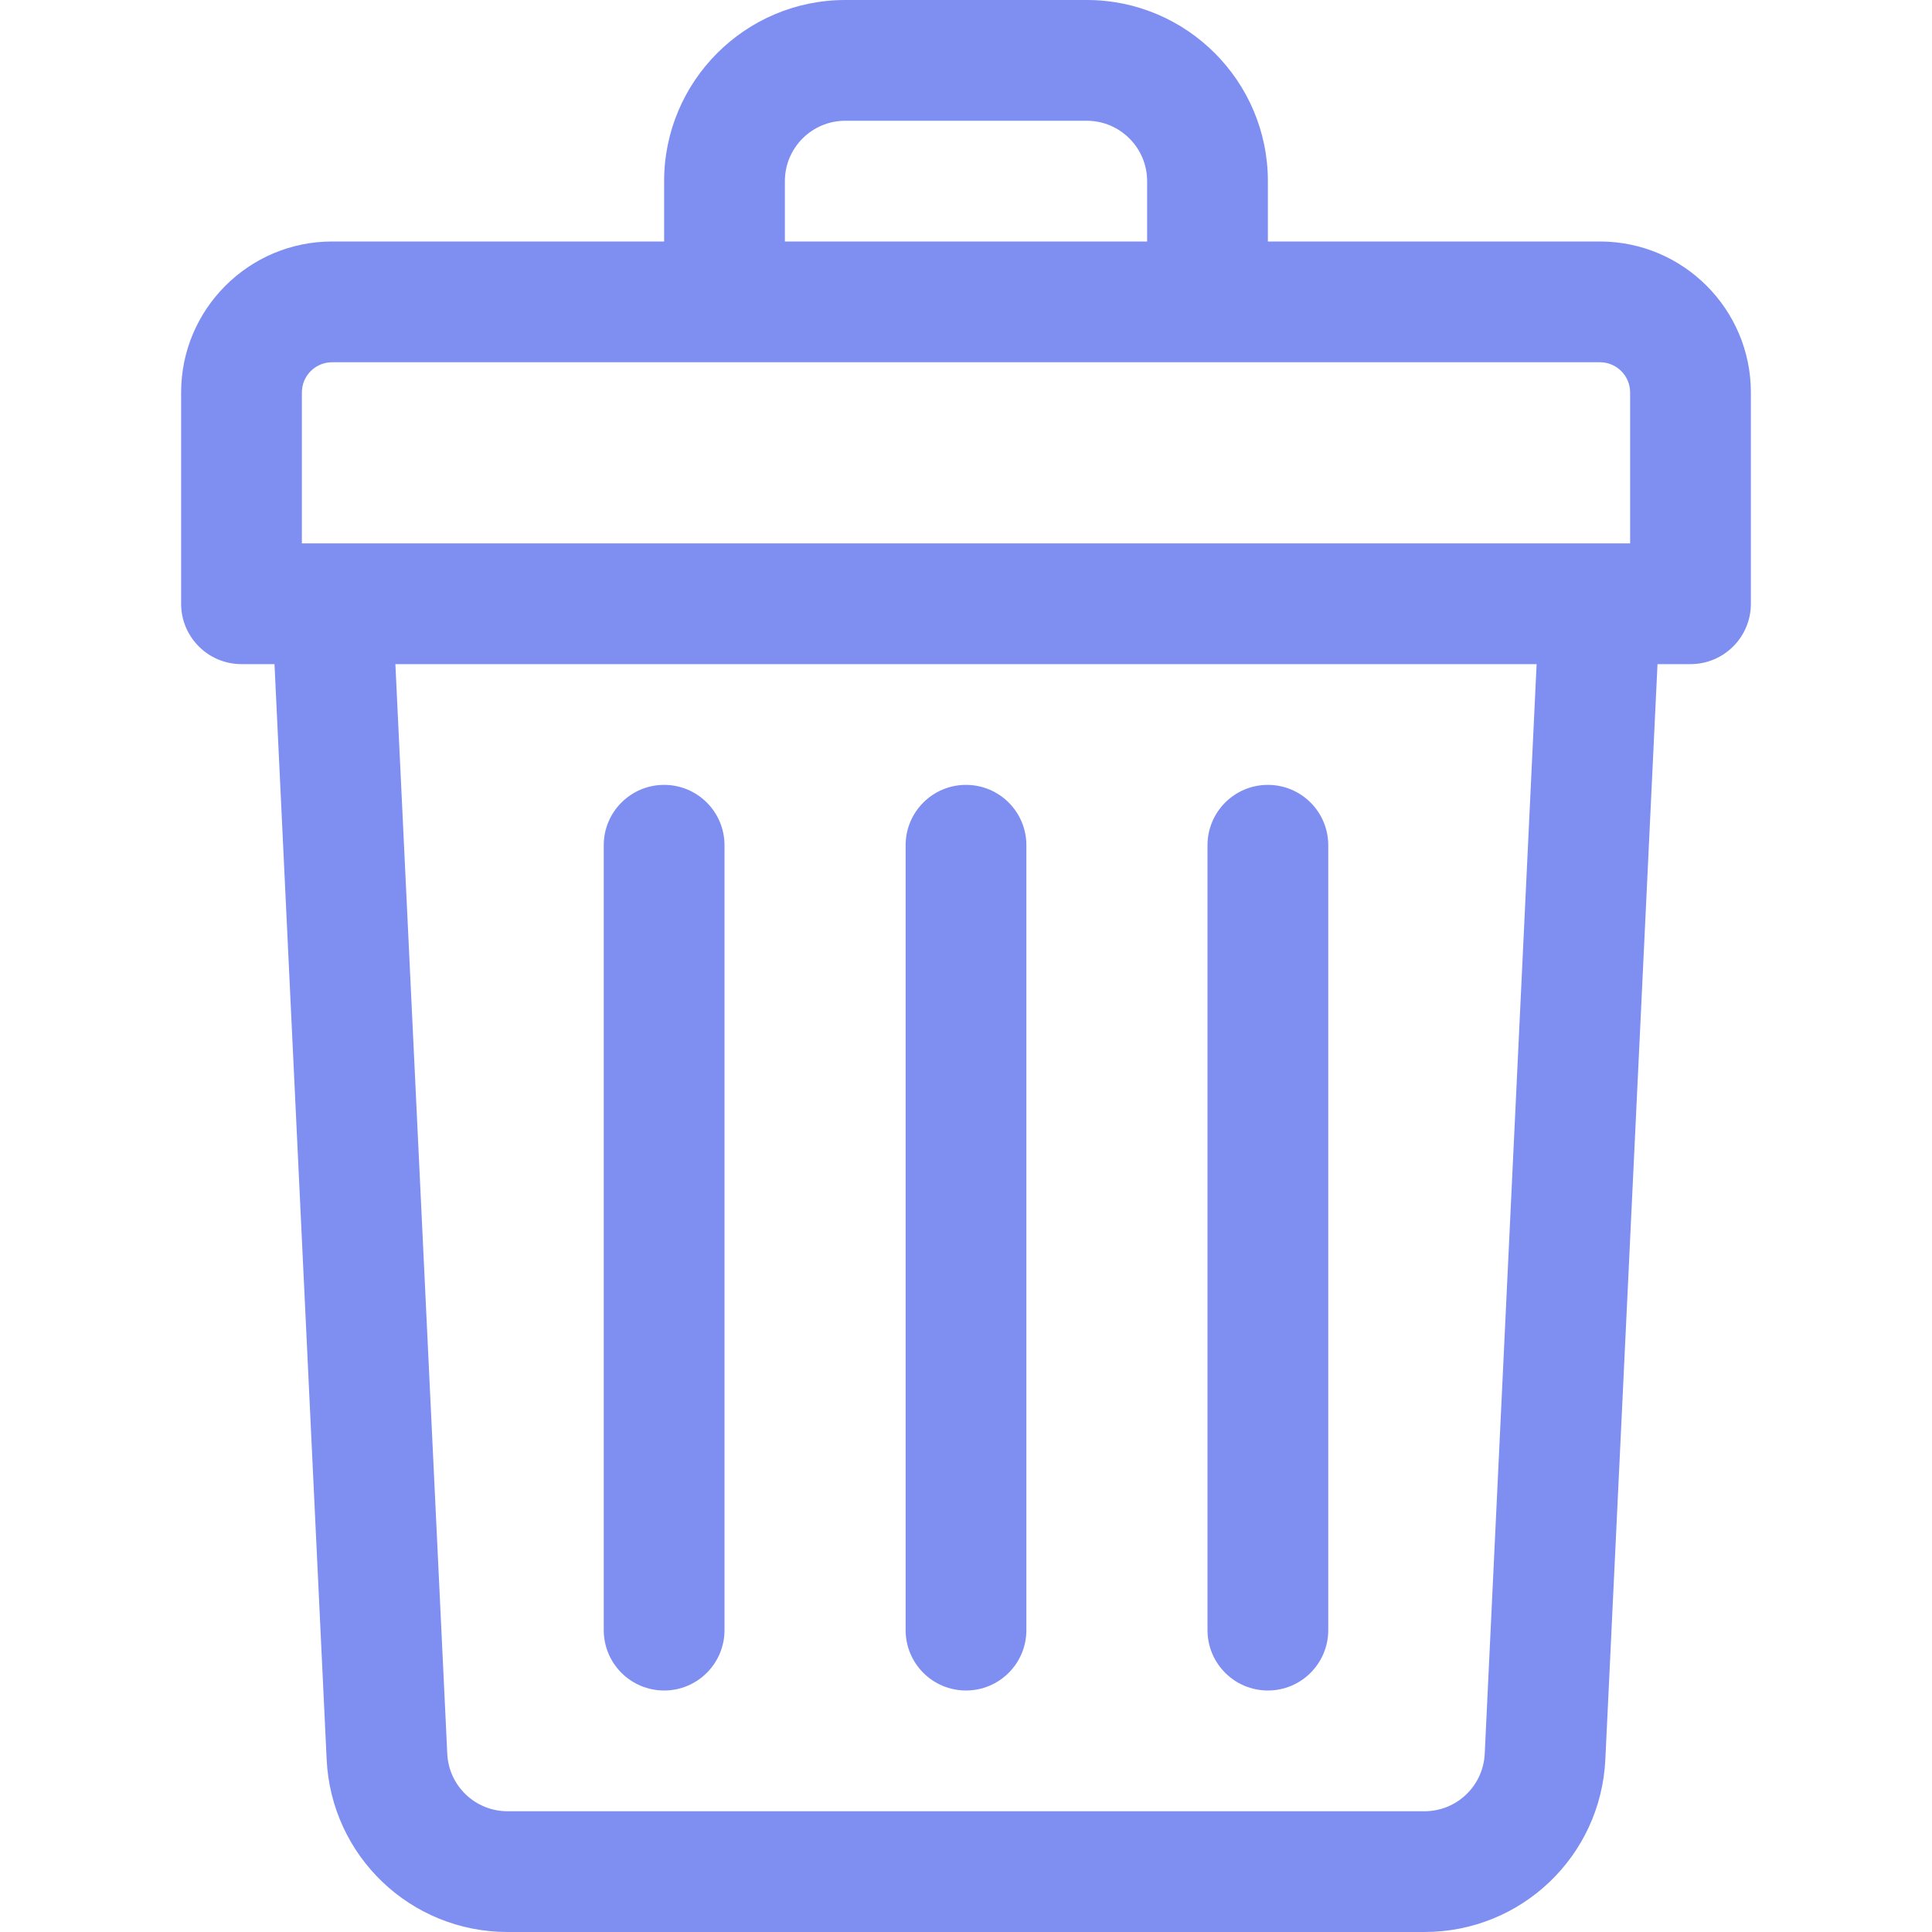 <svg
    xmlns="http://www.w3.org/2000/svg"
    viewBox="0 0 512 512"
    id="vector">
    <path
        id="path_1"
        d="M 424 64 L 336 64 L 336 48 C 336 21.533 314.467 0 288 0 L 224 0 C 197.533 0 176 21.533 176 48 L 176 64 L 88 64 C 65.944 64 48 81.944 48 104 L 48 160 C 48 168.836 55.164 176 64 176 L 72.744 176 L 86.567 466.283 C 87.788 491.919 108.848 512 134.512 512 L 377.488 512 C 403.153 512 424.213 491.919 425.433 466.283 L 439.256 176 L 448 176 C 456.836 176 464 168.836 464 160 L 464 104 C 464 81.944 446.056 64 424 64 Z M 208 48 C 208 39.178 215.178 32 224 32 L 288 32 C 296.822 32 304 39.178 304 48 L 304 64 L 208 64 Z M 80 104 C 80 99.589 83.589 96 88 96 L 424 96 C 428.411 96 432 99.589 432 104 L 432 144 L 80 144 Z M 393.469 464.761 C 393.062 473.306 386.042 480 377.488 480 L 134.512 480 C 125.957 480 118.937 473.306 118.531 464.761 L 104.78 176 L 407.22 176 Z"
        fill="#7E8EF1"
        stroke-width="1"/>
    <path
        id="path_2"
        d="M 256 448 C 264.836 448 272 440.836 272 432 L 272 224 C 272 215.164 264.836 208 256 208 C 247.164 208 240 215.164 240 224 L 240 432 C 240 440.836 247.163 448 256 448 Z M 336 448 C 344.836 448 352 440.836 352 432 L 352 224 C 352 215.164 344.836 208 336 208 C 327.164 208 320 215.164 320 224 L 320 432 C 320 440.836 327.163 448 336 448 Z M 176 448 C 184.836 448 192 440.836 192 432 L 192 224 C 192 215.164 184.836 208 176 208 C 167.164 208 160 215.164 160 224 L 160 432 C 160 440.836 167.163 448 176 448 Z"
        fill="#7E8EF1"
        stroke-width="1"/>
</svg>
